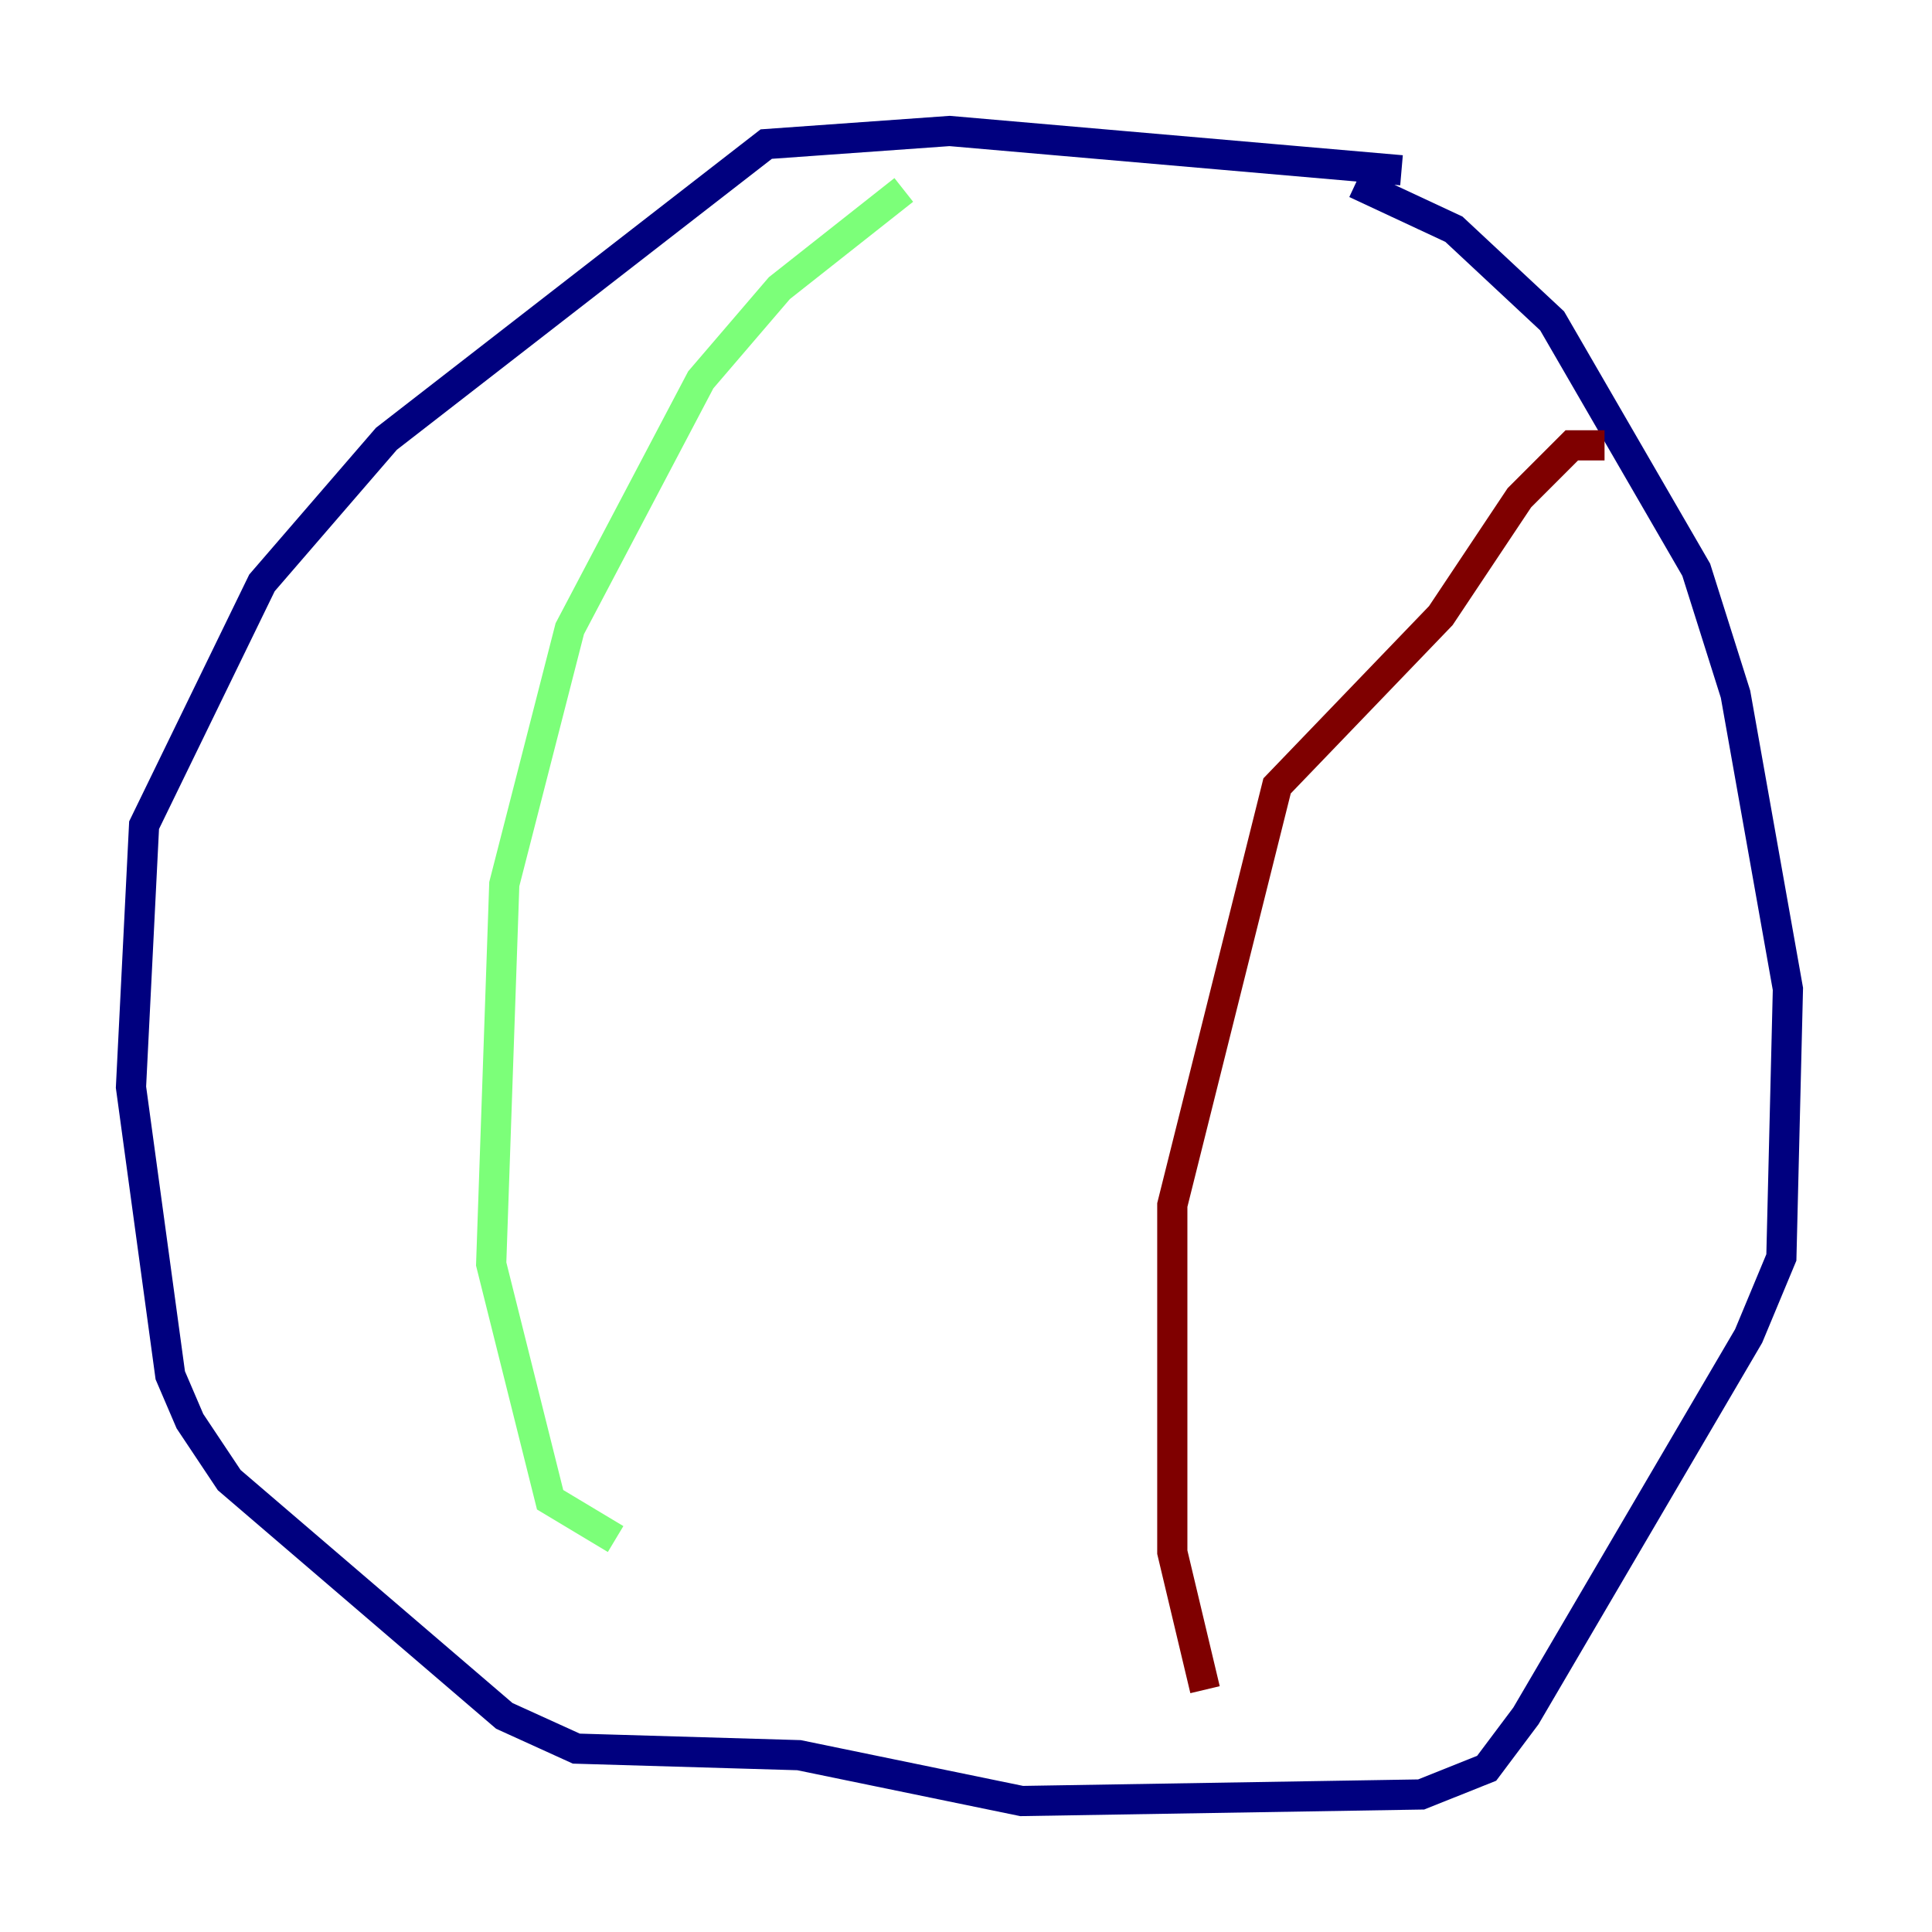 <?xml version="1.0" encoding="utf-8" ?>
<svg baseProfile="tiny" height="128" version="1.2" viewBox="0,0,128,128" width="128" xmlns="http://www.w3.org/2000/svg" xmlns:ev="http://www.w3.org/2001/xml-events" xmlns:xlink="http://www.w3.org/1999/xlink"><defs /><polyline fill="none" points="92.854,11.281 62.915,8.678 50.766,9.546 25.6,29.071 17.356,38.617 9.546,54.671 8.678,72.027 11.281,91.119 12.583,94.156 15.186,98.061 33.41,113.681 38.183,115.851 52.936,116.285 67.688,119.322 94.156,118.888 98.495,117.153 101.098,113.681 115.851,88.515 118.02,83.308 118.454,65.519 114.983,45.993 112.38,37.749 102.834,21.261 96.325,15.186 89.817,12.149" stroke="#00007f" stroke-width="2" /><polyline fill="none" points="59.878,12.583 51.634,19.091 46.427,25.166 37.749,41.654 33.41,58.576 32.542,83.742 36.447,99.363 40.786,101.966" stroke="#7cff79" stroke-width="2" /><polyline fill="none" points="106.305,29.505 104.136,29.505 100.664,32.976 95.458,40.786 84.61,52.068 77.668,79.837 77.668,102.834 79.837,111.946" stroke="#7f0000" stroke-width="2" /></svg>
